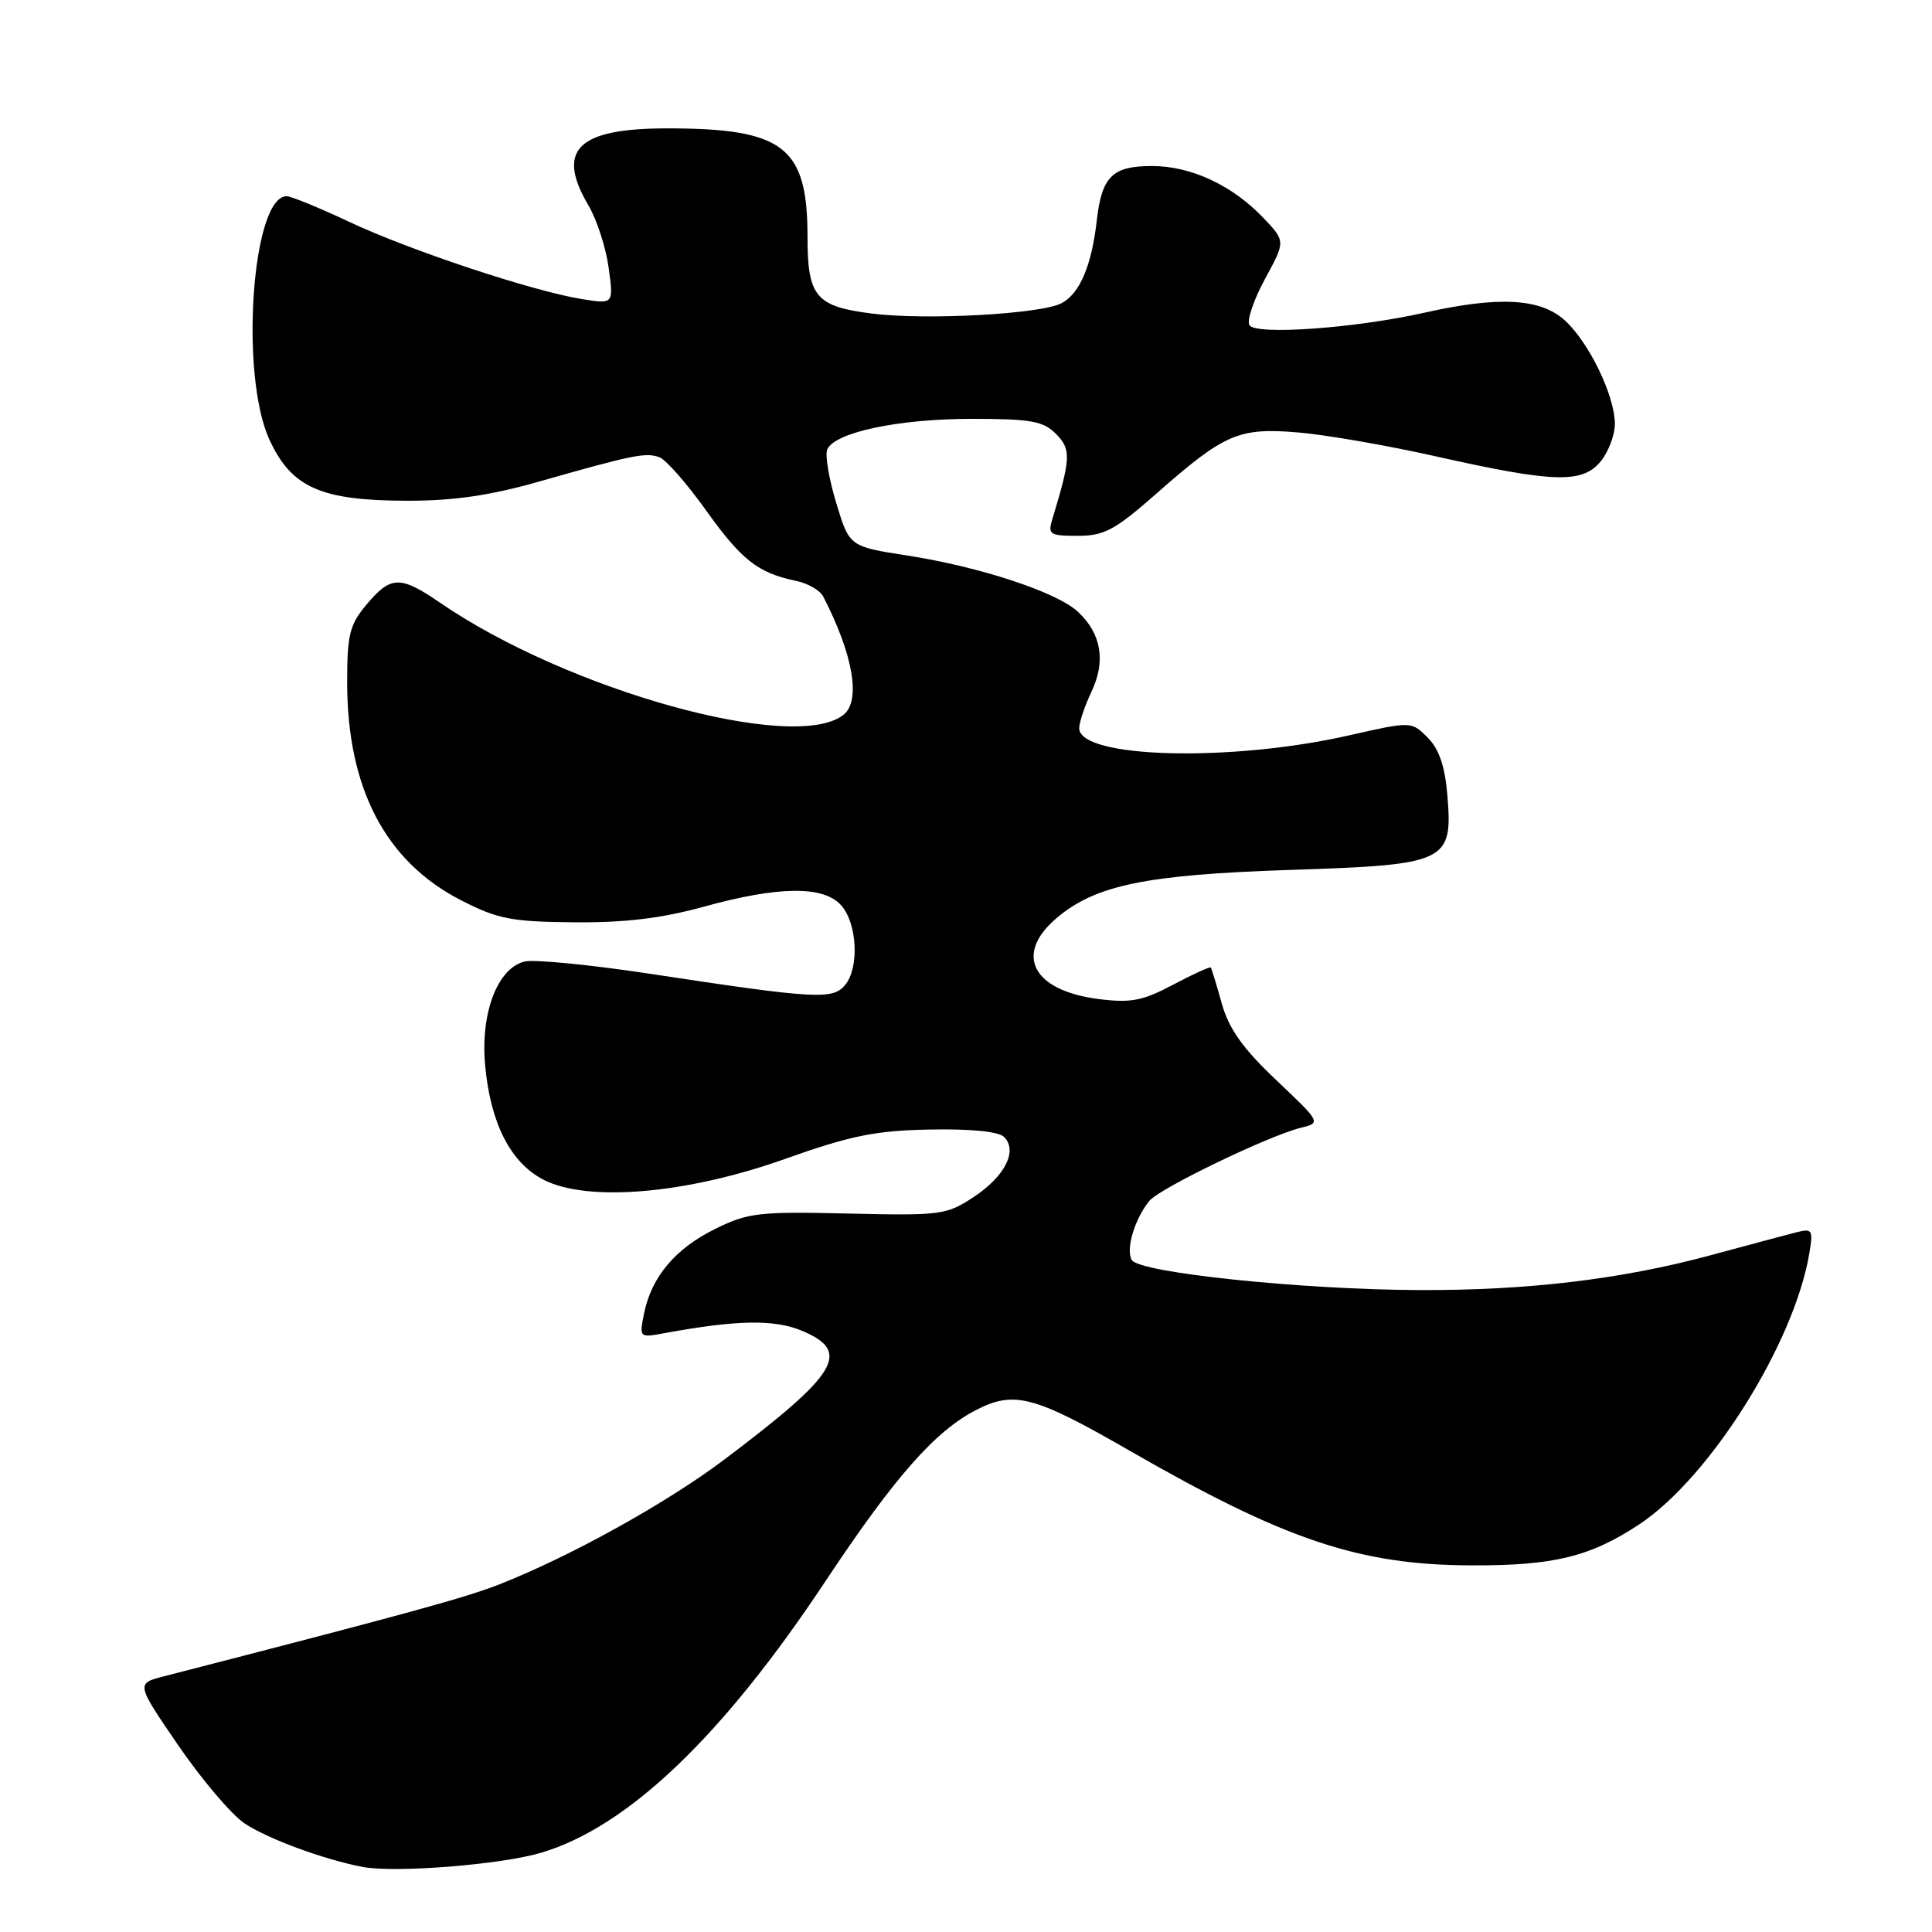 <?xml version="1.0" encoding="UTF-8" standalone="no"?>
<!DOCTYPE svg PUBLIC "-//W3C//DTD SVG 1.1//EN" "http://www.w3.org/Graphics/SVG/1.1/DTD/svg11.dtd" >
<svg xmlns="http://www.w3.org/2000/svg" xmlns:xlink="http://www.w3.org/1999/xlink" version="1.1" viewBox="0 0 256 256">
 <g >
 <path fill="currentColor"
d=" M 71.70 245.50 C 83.18 242.09 95.74 230.09 109.41 209.47 C 118.55 195.70 123.93 189.59 129.38 186.81 C 134.38 184.25 137.06 184.96 149.50 192.12 C 170.23 204.06 180.09 207.38 195.00 207.42 C 205.90 207.46 210.74 206.27 217.23 201.97 C 226.58 195.78 237.74 177.99 239.74 166.10 C 240.27 162.91 240.16 162.74 237.90 163.32 C 236.58 163.66 231.45 165.03 226.50 166.37 C 214.81 169.52 202.29 171.01 188.00 170.94 C 172.38 170.88 151.02 168.64 149.98 166.97 C 149.13 165.59 150.33 161.53 152.31 159.11 C 153.66 157.46 168.04 150.52 172.29 149.46 C 175.07 148.77 175.07 148.77 169.12 143.13 C 164.69 138.94 162.85 136.35 161.90 133.00 C 161.21 130.53 160.55 128.37 160.45 128.21 C 160.34 128.05 158.10 129.07 155.46 130.47 C 151.41 132.62 149.86 132.92 145.58 132.38 C 136.79 131.27 134.31 126.44 140.05 121.61 C 145.20 117.27 151.89 115.90 170.90 115.27 C 191.80 114.59 192.52 114.25 191.78 105.33 C 191.46 101.51 190.68 99.24 189.17 97.73 C 187.02 95.57 187.02 95.57 178.76 97.44 C 163.03 101.01 143.00 100.48 143.00 96.49 C 143.00 95.71 143.74 93.53 144.63 91.64 C 146.55 87.61 145.93 83.94 142.83 81.06 C 140.04 78.46 129.84 75.10 120.21 73.61 C 112.56 72.42 112.56 72.42 110.82 66.70 C 109.86 63.55 109.31 60.35 109.60 59.60 C 110.48 57.32 118.95 55.50 128.72 55.50 C 136.62 55.50 138.23 55.79 139.93 57.50 C 141.95 59.54 141.90 60.69 139.45 68.75 C 138.82 70.83 139.08 71.00 142.82 71.00 C 146.31 71.00 147.74 70.23 153.19 65.44 C 162.25 57.45 164.13 56.64 171.99 57.30 C 175.62 57.60 183.86 59.03 190.31 60.48 C 205.95 63.99 209.70 64.09 212.12 61.11 C 213.15 59.83 213.99 57.59 213.98 56.14 C 213.95 52.42 210.59 45.45 207.40 42.50 C 204.20 39.53 198.66 39.21 188.81 41.42 C 179.61 43.49 166.39 44.44 165.56 43.09 C 165.18 42.49 166.11 39.74 167.61 36.98 C 170.34 31.96 170.34 31.96 167.42 28.89 C 163.31 24.56 157.82 22.00 152.66 22.00 C 147.39 22.00 146.00 23.37 145.33 29.21 C 144.65 35.20 143.08 38.89 140.67 40.17 C 137.99 41.61 122.78 42.45 115.63 41.56 C 108.09 40.62 107.00 39.33 107.00 31.38 C 107.00 19.45 103.86 17.02 88.47 17.01 C 76.51 17.00 73.61 19.84 78.00 27.27 C 79.09 29.13 80.29 32.82 80.65 35.48 C 81.31 40.31 81.31 40.31 77.11 39.63 C 70.64 38.60 54.31 33.18 46.28 29.40 C 42.31 27.53 38.57 26.00 37.98 26.00 C 33.39 26.00 31.73 49.66 35.71 58.28 C 38.64 64.62 42.52 66.34 54.00 66.35 C 60.15 66.36 64.99 65.65 71.50 63.79 C 83.89 60.26 85.61 59.91 87.40 60.60 C 88.26 60.93 91.02 64.08 93.53 67.59 C 98.24 74.19 100.44 75.92 105.40 76.95 C 107.00 77.27 108.65 78.21 109.07 79.02 C 113.07 86.77 114.11 92.89 111.75 94.73 C 105.25 99.82 75.22 91.47 58.32 79.87 C 53.04 76.25 51.79 76.27 48.59 80.08 C 46.33 82.77 46.00 84.06 46.00 90.40 C 46.00 104.45 51.08 114.17 61.11 119.30 C 65.96 121.78 67.77 122.14 76.06 122.21 C 82.84 122.27 87.69 121.68 93.26 120.14 C 103.16 117.41 109.10 117.34 111.44 119.94 C 113.59 122.31 113.89 128.22 111.98 130.52 C 110.34 132.50 108.09 132.37 86.12 129.03 C 78.21 127.83 70.73 127.10 69.49 127.41 C 65.91 128.31 63.65 134.24 64.28 141.13 C 64.98 148.83 67.64 154.05 72.00 156.31 C 77.84 159.33 90.96 158.21 104.00 153.57 C 112.73 150.47 115.97 149.81 123.19 149.67 C 128.62 149.56 132.32 149.93 133.04 150.65 C 134.88 152.47 133.18 155.85 129.05 158.59 C 125.41 160.99 124.70 161.09 112.37 160.80 C 100.56 160.52 99.11 160.69 94.76 162.84 C 89.48 165.44 86.31 169.21 85.34 174.05 C 84.70 177.26 84.71 177.27 88.10 176.64 C 97.64 174.89 102.59 174.80 106.25 176.33 C 112.86 179.09 111.12 181.98 96.00 193.38 C 88.33 199.16 75.67 206.19 66.21 209.92 C 61.72 211.69 54.07 213.79 21.76 222.11 C 18.01 223.07 18.01 223.07 23.63 231.28 C 26.72 235.79 30.66 240.43 32.38 241.59 C 35.39 243.62 42.82 246.37 48.00 247.37 C 52.30 248.20 66.33 247.09 71.70 245.50 Z "/>
</g>
</svg>